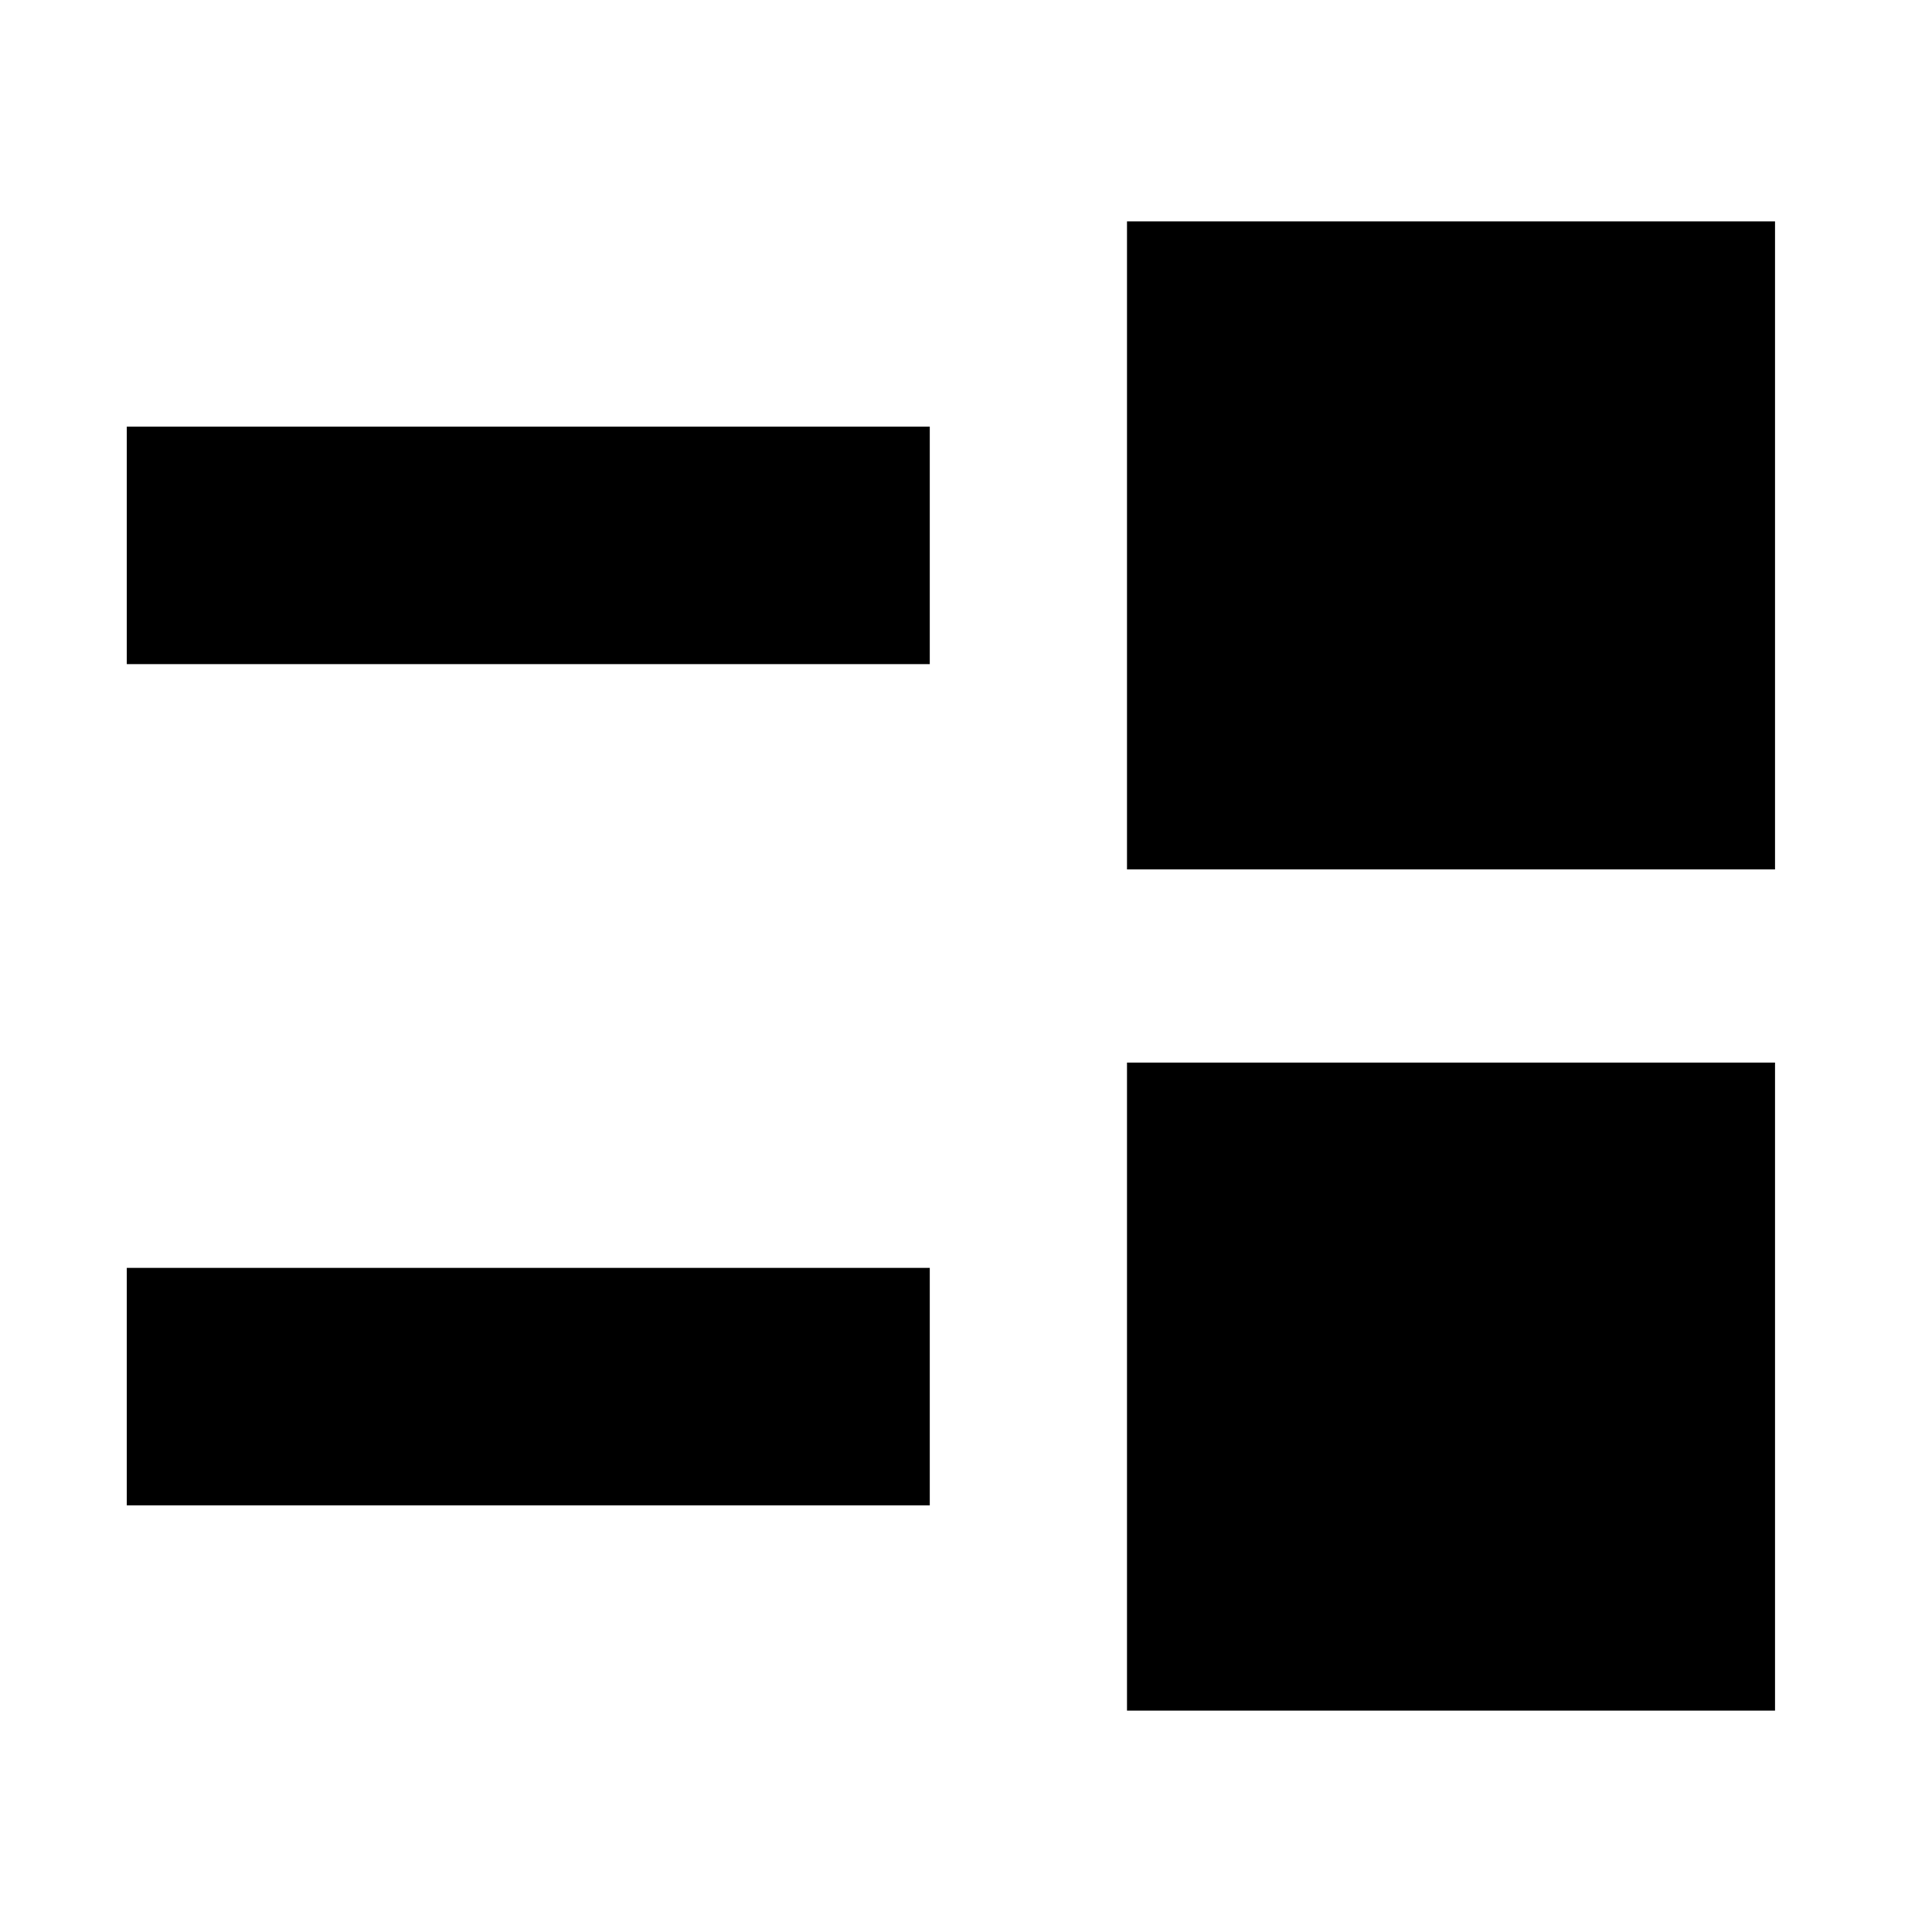 <svg xmlns="http://www.w3.org/2000/svg" height="20" viewBox="0 -960 960 960" width="20"><path d="M560-110v-322h322v322H560ZM63-212v-118h399v118H63Zm497-316v-322h322v322H560ZM63-630v-118h399v118H63Z"/></svg>